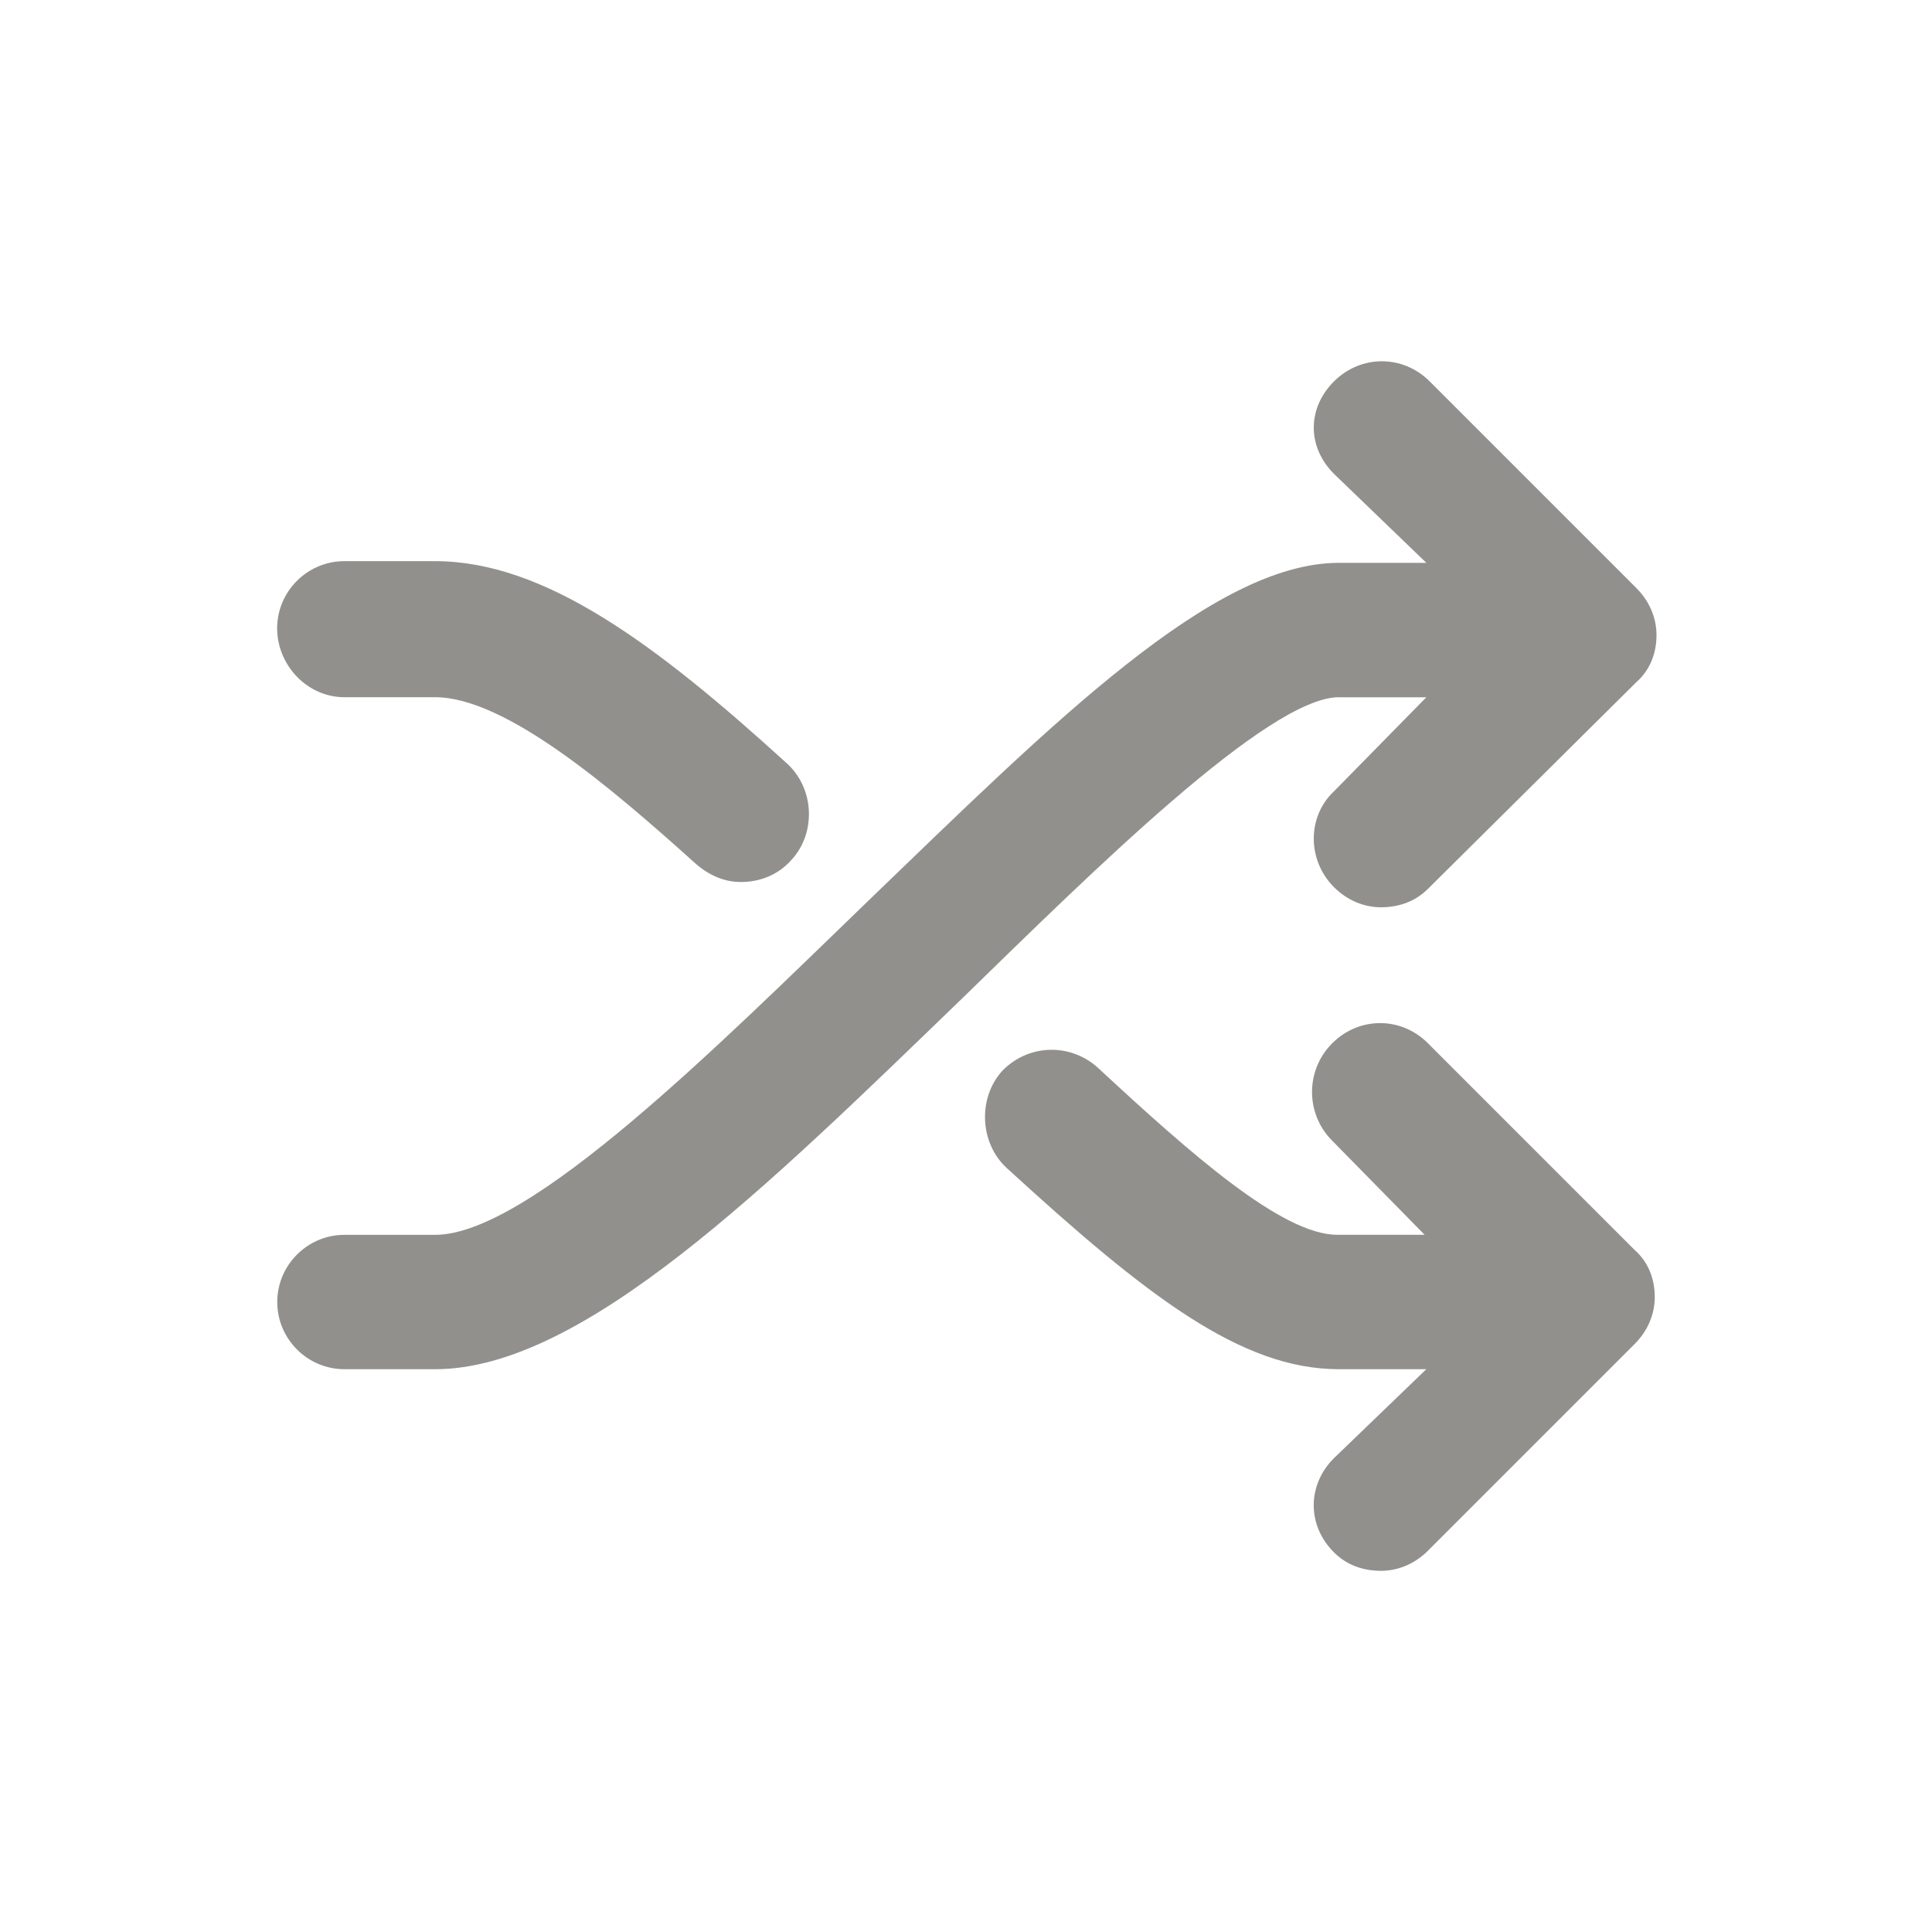 <!-- Generated by IcoMoon.io -->
<svg version="1.1" xmlns="http://www.w3.org/2000/svg" width="40" height="40" viewBox="0 0 40 40">
<title>di-media-shuffle</title>
<path fill="#91908d" d="M27.722 14.435c-1.461 0-5.113 3.617-7.791 6.226-4.035 3.896-7.861 7.687-10.922 7.687h-1.878c-0.765 0-1.391-0.626-1.391-1.391s0.626-1.391 1.391-1.391h1.878c1.948 0 5.843-3.896 8.974-6.922 3.826-3.687 7.13-6.991 9.739-6.991h1.809l-1.913-1.843c-0.557-0.557-0.557-1.357 0-1.913s1.426-0.557 1.983 0l4.278 4.278c0.278 0.278 0.417 0.626 0.417 0.974 0 0.383-0.139 0.73-0.417 0.974l-4.313 4.278c-0.278 0.278-0.626 0.383-0.974 0.383s-0.696-0.139-0.974-0.417c-0.557-0.557-0.557-1.461 0-1.983l1.913-1.948h-1.809zM29.565 21.6c-0.557-0.557-1.426-0.557-1.983 0s-0.557 1.461 0 2.017l1.913 1.948h-1.809c-1.148 0-3.061-1.704-4.939-3.443-0.557-0.522-1.426-0.522-1.983 0.035-0.522 0.557-0.487 1.496 0.070 2.017 2.922 2.678 4.87 4.174 6.887 4.174h1.809l-1.913 1.843c-0.557 0.557-0.557 1.391 0 1.948 0.278 0.278 0.626 0.383 0.974 0.383s0.696-0.139 0.974-0.417l4.278-4.278c0.278-0.278 0.417-0.626 0.417-0.974 0-0.383-0.139-0.73-0.417-0.974l-4.278-4.278zM7.13 14.435h1.878c1.461 0 3.652 1.878 5.391 3.443 0.278 0.243 0.591 0.383 0.939 0.383 0.383 0 0.765-0.139 1.043-0.452 0.522-0.557 0.487-1.496-0.104-2.017-2.713-2.47-5.009-4.174-7.27-4.174h-1.878c-0.765 0-1.391 0.626-1.391 1.391s0.626 1.426 1.391 1.426z"></path>
</svg>
